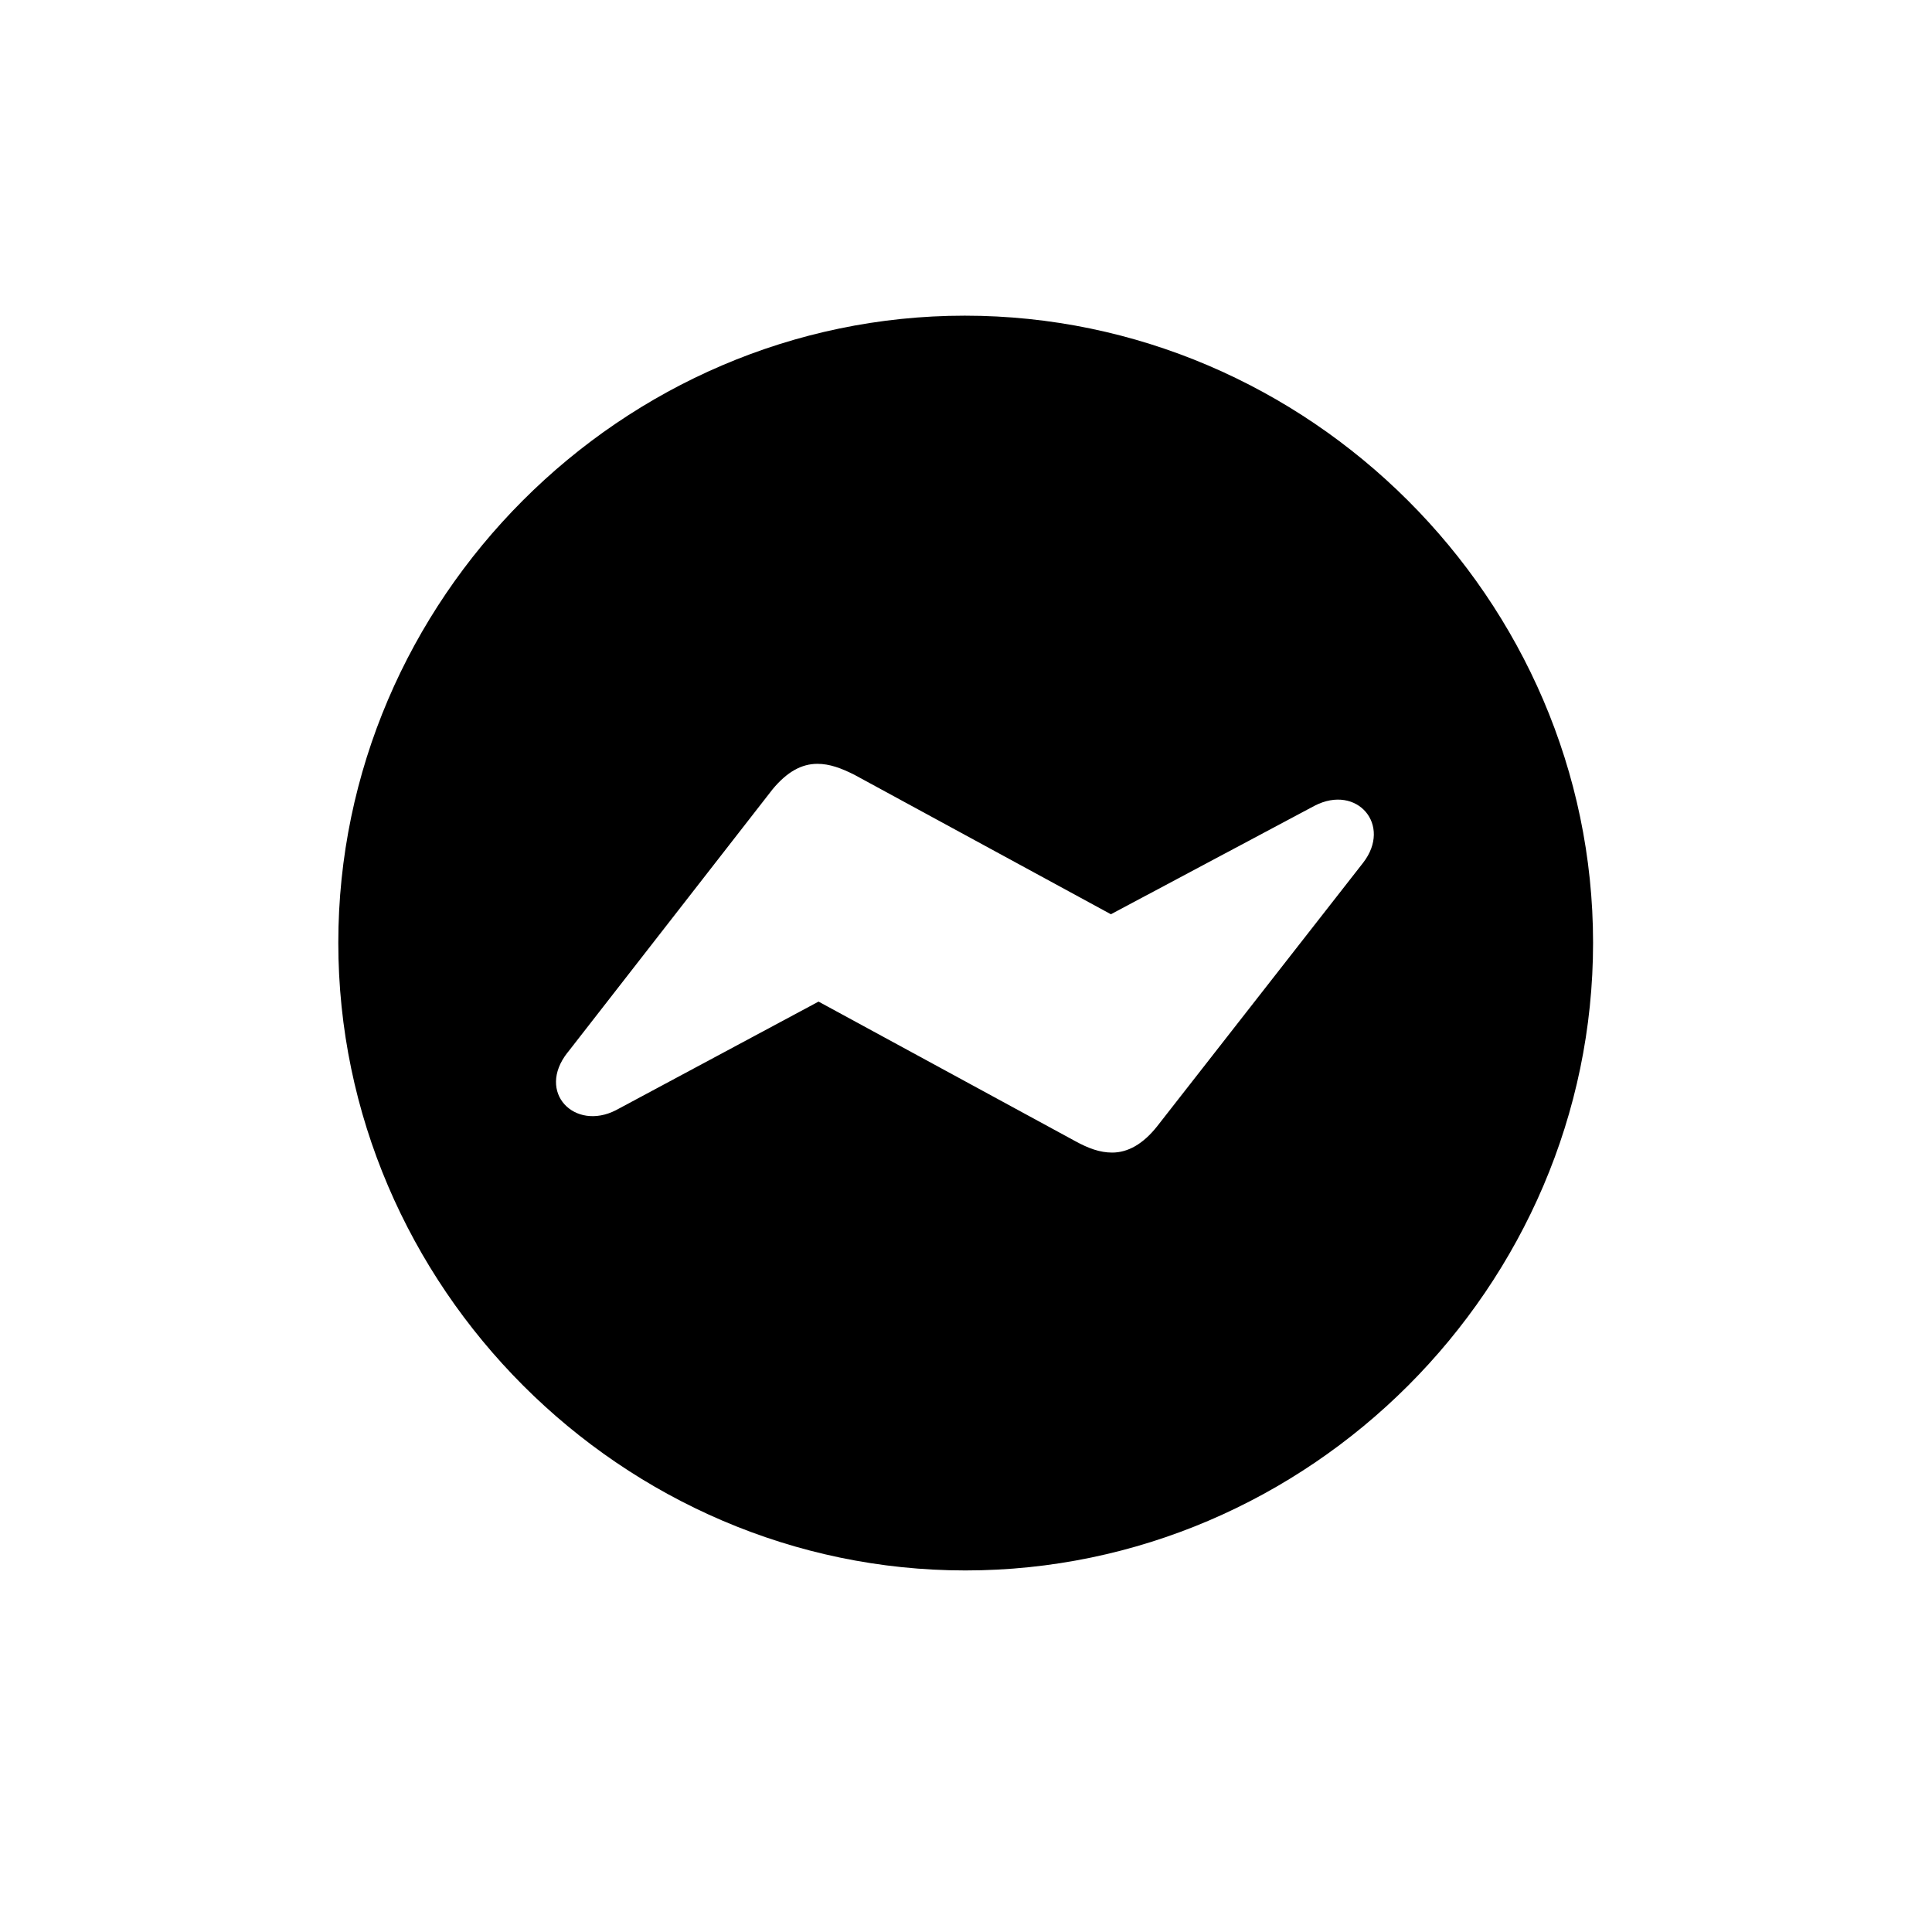 <?xml version="1.0" standalone="no"?><!DOCTYPE svg PUBLIC "-//W3C//DTD SVG 1.1//EN" "http://www.w3.org/Graphics/SVG/1.1/DTD/svg11.dtd"><svg class="icon" width="200px" height="200.00px" viewBox="0 0 1024 1024" version="1.1" xmlns="http://www.w3.org/2000/svg"><path fill="#000000" d="M511.671 832.366c182.272 0 332.69-150.455 332.69-332.69 0-181.943-150.747-332.361-333.019-332.361-181.906 0-332.032 150.418-332.032 332.361 0 182.235 150.455 332.69 332.361 332.69z m-210.834-274.505l108.617-139.483c7.717-9.326 15.433-13.531 23.771-13.531 6.473 0 12.581 2.267 19.639 5.815L588.8 484.571l107.995-57.527c22.491-11.593 41.143 10.277 25.71 30.208l-109.275 139.813c-7.424 9.326-15.433 13.824-23.771 13.824-6.473 0-12.581-2.231-19.639-6.107l-135.973-73.911-107.337 57.527c-21.87 11.264-42.423-9.326-25.71-30.537z" /></svg>